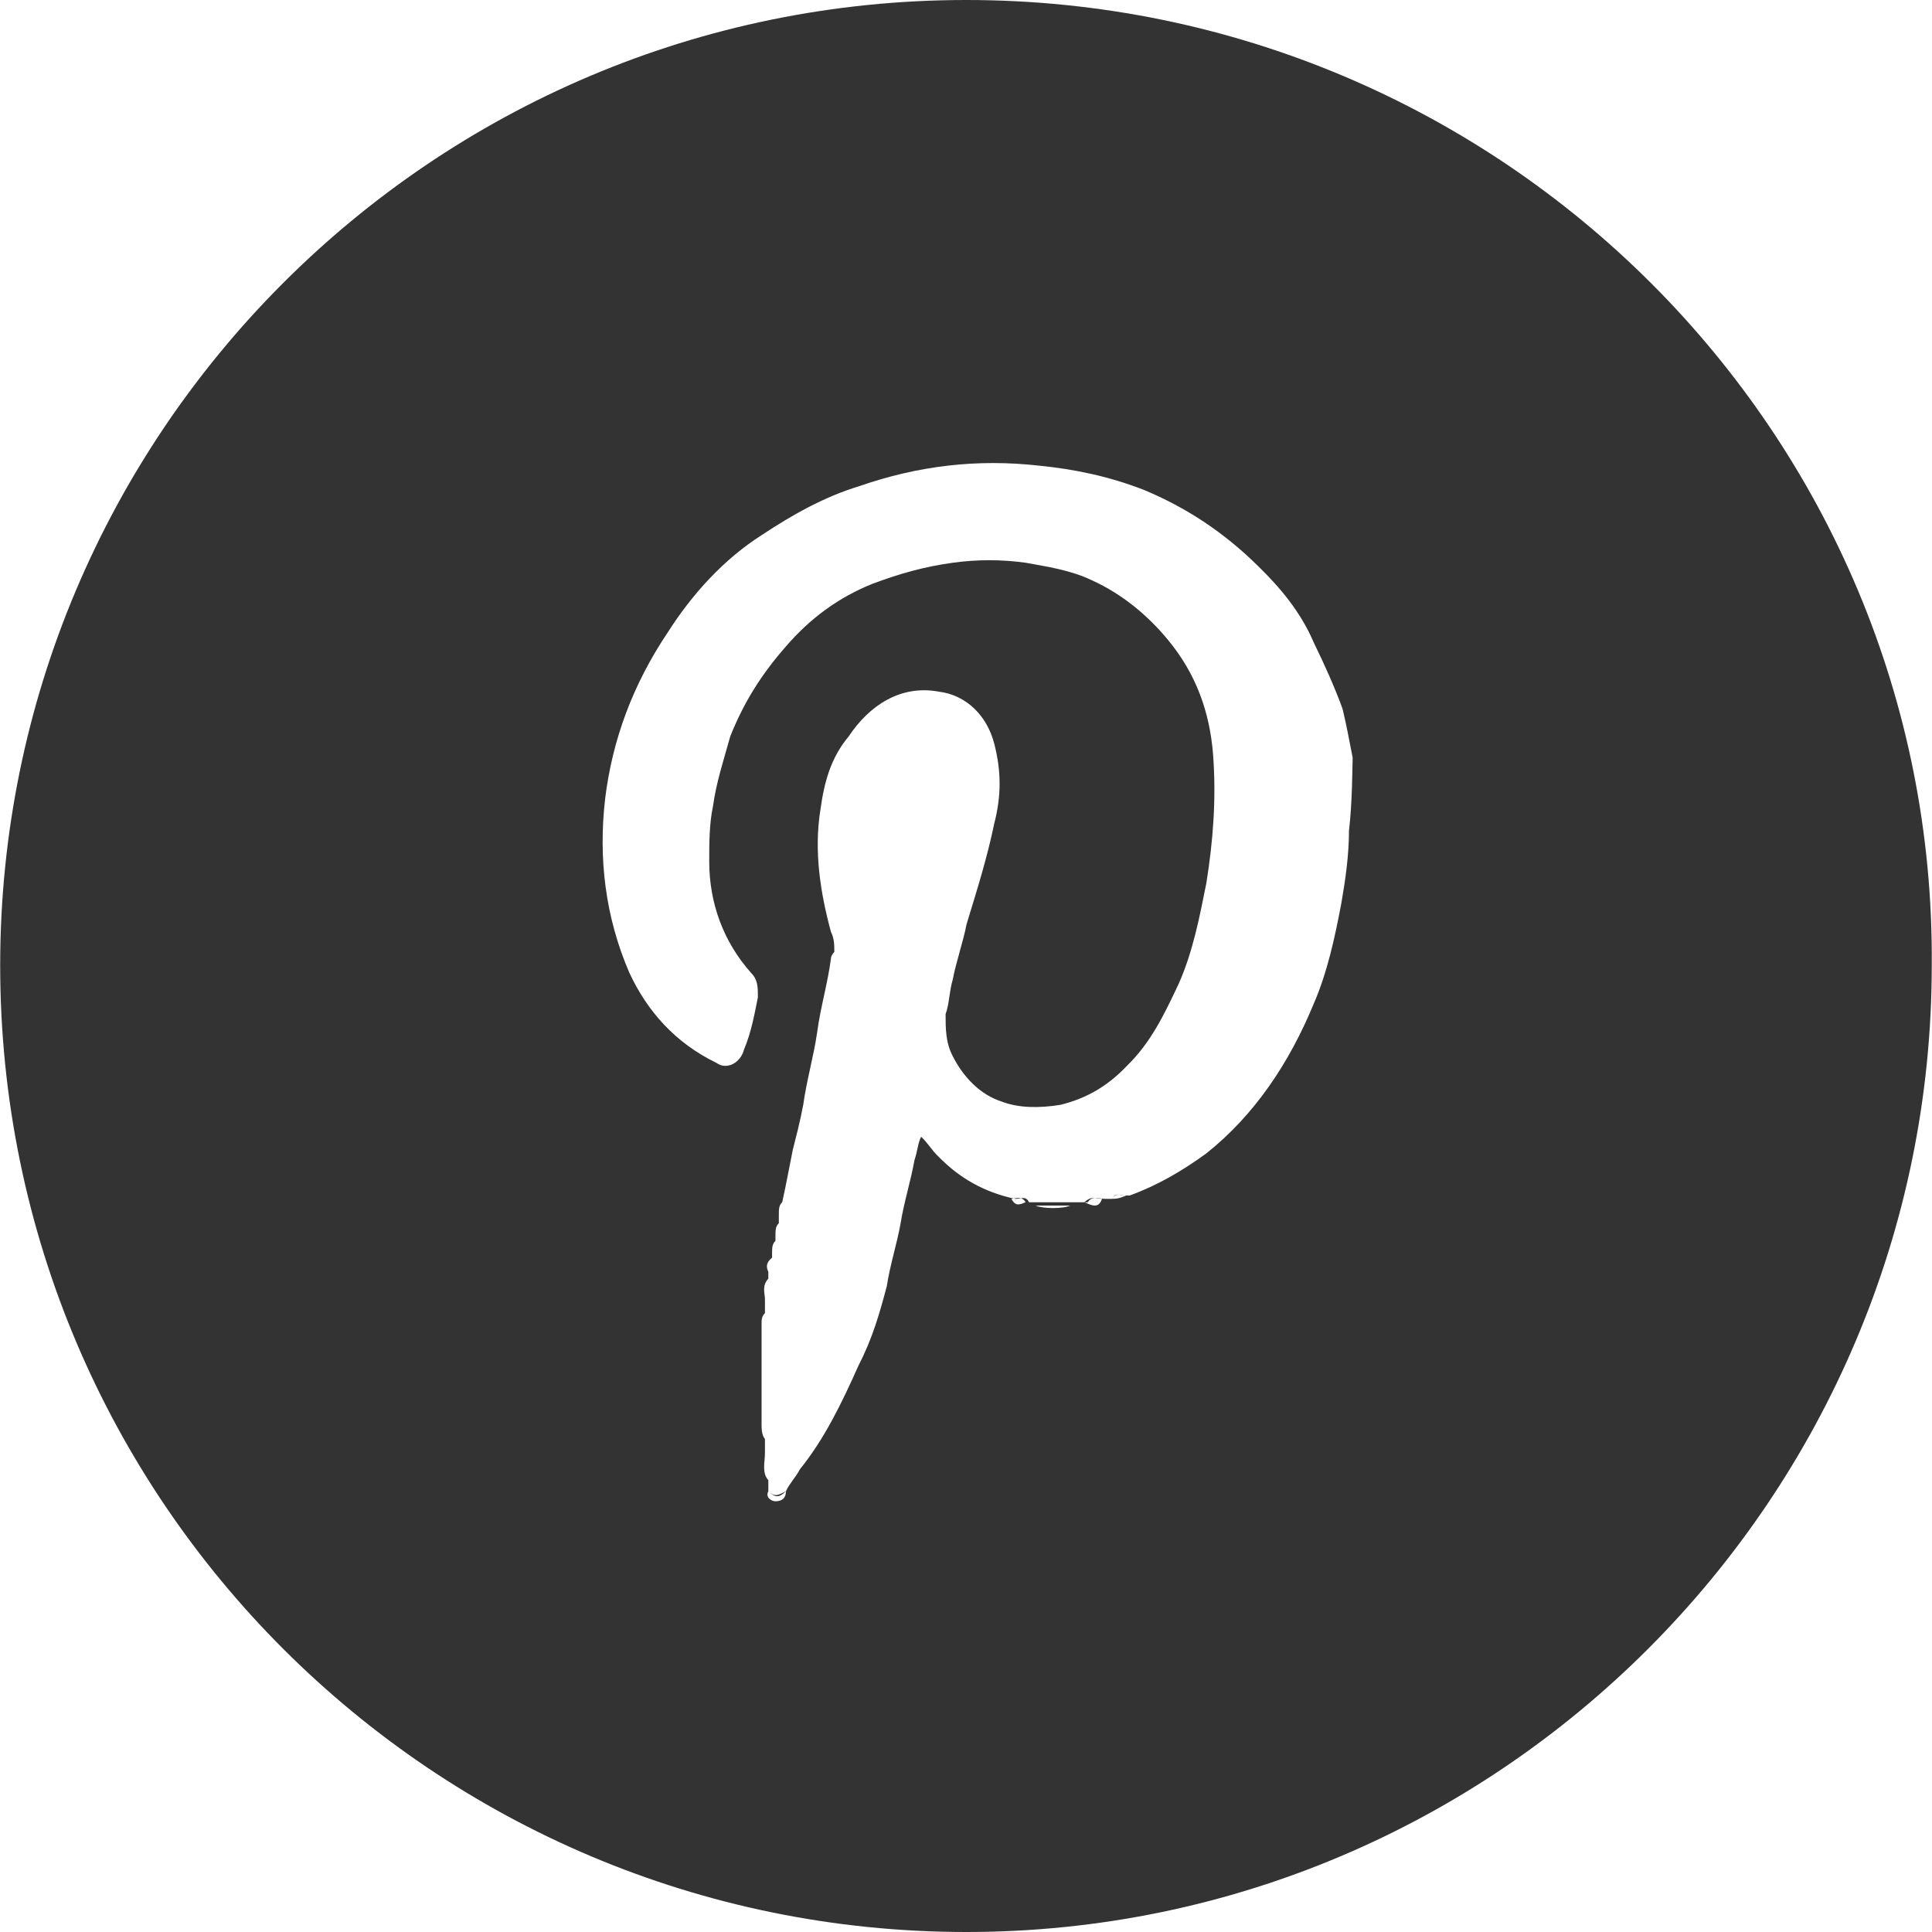 <?xml version="1.0" encoding="iso-8859-1"?>
<!-- Generator: Adobe Illustrator 16.0.0, SVG Export Plug-In . SVG Version: 6.00 Build 0)  -->
<!DOCTYPE svg PUBLIC "-//W3C//DTD SVG 1.1//EN" "http://www.w3.org/Graphics/SVG/1.1/DTD/svg11.dtd">
<svg version="1.1" id="Layer_1" xmlns="http://www.w3.org/2000/svg" xmlns:xlink="http://www.w3.org/1999/xlink" x="0px" y="0px"
	 width="32px" height="32px" viewBox="0 0 32 32" style="enable-background:new 0 0 32 32;" xml:space="preserve">
<g>
	<path style="fill:#333333;" d="M12.55,22.04c-0.056,0.515,0,1.043,0,1.558C12.55,23.083,12.494,22.555,12.55,22.04z"/>
	<path style="fill:#333333;" d="M12.612,21.178c0,0.125,0.056,0.236-0.062,0.348C12.668,21.414,12.668,21.303,12.612,21.178z"/>
	<path style="fill:#333333;" d="M12.612,20.997C12.668,20.997,12.668,20.997,12.612,20.997
		C12.668,20.997,12.668,20.997,12.612,20.997z"/>
	<path style="fill:#333333;" d="M12.668,20.997L12.668,20.997L12.668,20.997z"/>
	<path style="fill:#333333;" d="M16.006,0C7.146,0,0.003,7.191,0.003,15.989C0.003,24.864,7.202,32,16.006,32
		c8.812,0,15.99-7.191,15.99-16.011C32.065,7.191,24.874,0,16.006,0z M16.751,19.856c0.062,0,0.174-0.056,0.236,0.056
		C16.869,19.968,16.813,19.968,16.751,19.856z M17.154,19.968c0.174,0,0.403,0,0.57,0C17.613,20.023,17.272,20.023,17.154,19.968z
		 M17.961,19.912c0.125-0.111,0.181-0.056,0.292-0.056C18.197,20.023,18.086,19.968,17.961,19.912z M18.42,19.856
		c0.056-0.111,0.111-0.056,0.236-0.056C18.531,19.856,18.476,19.856,18.42,19.856z M22.343,13.764c0,0.39-0.056,0.793-0.126,1.196
		c-0.11,0.584-0.236,1.155-0.459,1.669c-0.403,0.974-0.974,1.836-1.78,2.477c-0.403,0.292-0.807,0.528-1.266,0.695h-0.056
		c-0.069,0-0.181-0.056-0.236,0.056c-0.056,0-0.056,0-0.111,0c-0.111,0-0.223-0.056-0.292,0.056c-0.056,0-0.111,0-0.236,0
		c-0.167,0-0.396,0-0.563,0c-0.062,0-0.118,0-0.174,0c-0.056-0.111-0.118-0.056-0.229-0.056c-0.521-0.111-0.925-0.348-1.266-0.695
		c-0.118-0.111-0.174-0.223-0.292-0.334c-0.056,0.111-0.056,0.223-0.111,0.39c-0.062,0.348-0.174,0.695-0.229,1.043
		c-0.062,0.348-0.174,0.682-0.229,1.043c-0.118,0.445-0.236,0.862-0.466,1.308c-0.285,0.64-0.57,1.225-0.974,1.725
		c-0.063,0.125-0.174,0.236-0.23,0.362c-0.118,0.111-0.174,0.111-0.292,0c0.118,0.111,0.174,0.056,0.292,0
		c0,0.111-0.062,0.167-0.174,0.167c-0.056,0-0.174-0.056-0.118-0.167c0-0.07,0-0.126,0-0.182l0,0
		c-0.111-0.125-0.056-0.292-0.056-0.459c0.056,0.111,0.056,0.167,0.056,0.278c0-0.111,0-0.167-0.056-0.278c0-0.056,0-0.167,0-0.222
		c-0.056-0.07-0.056-0.182-0.056-0.237c0-0.57,0-1.099,0-1.669c0-0.069,0-0.125,0.056-0.181c0-0.056,0-0.167,0-0.223
		c0-0.111-0.056-0.223,0.056-0.348c0-0.056,0-0.056,0-0.111c-0.056-0.125,0-0.181,0.062-0.236v-0.056c0-0.111,0-0.167,0.056-0.223
		c0,0.056,0,0.111,0,0.111c0-0.056,0-0.111,0-0.111v-0.056c0-0.125,0-0.181,0.056-0.236v0.056V20.26c0-0.069,0-0.069,0-0.125l0,0
		c0-0.111,0-0.167,0.056-0.223l0,0c0.062-0.278,0.118-0.584,0.174-0.862c0.056-0.223,0.119-0.459,0.174-0.751
		c0.056-0.404,0.174-0.808,0.23-1.196c0.055-0.418,0.174-0.807,0.229-1.225c0-0.056,0.056-0.111,0.056-0.111
		c0-0.111,0-0.222-0.056-0.333c-0.174-0.64-0.285-1.335-0.174-2.024c0.063-0.459,0.174-0.862,0.466-1.21
		c0.341-0.515,0.862-0.862,1.495-0.744c0.459,0.056,0.8,0.403,0.918,0.862c0.118,0.459,0.118,0.863,0,1.322
		c-0.118,0.57-0.285,1.099-0.459,1.669c-0.056,0.292-0.174,0.626-0.229,0.918c-0.056,0.181-0.056,0.403-0.118,0.57
		c0,0.236,0,0.473,0.118,0.695c0.174,0.348,0.459,0.641,0.807,0.752c0.285,0.111,0.633,0.111,0.974,0.056
		c0.459-0.111,0.807-0.334,1.099-0.641c0.403-0.39,0.626-0.862,0.862-1.363c0.236-0.529,0.348-1.113,0.459-1.669
		c0.111-0.695,0.167-1.391,0.111-2.135c-0.056-0.696-0.278-1.329-0.751-1.899c-0.334-0.403-0.751-0.751-1.252-0.98
		c-0.361-0.174-0.758-0.229-1.099-0.292c-0.403-0.056-0.807-0.056-1.21,0c-0.459,0.063-0.862,0.174-1.328,0.348
		c-0.57,0.229-1.037,0.577-1.433,1.036c-0.403,0.459-0.695,0.918-0.925,1.495c-0.111,0.403-0.229,0.751-0.285,1.155
		c-0.062,0.285-0.062,0.633-0.062,0.911c0,0.695,0.236,1.335,0.695,1.85c0.111,0.111,0.111,0.236,0.111,0.403
		c-0.056,0.278-0.111,0.585-0.229,0.862c-0.056,0.223-0.285,0.349-0.459,0.223c-0.688-0.334-1.147-0.862-1.439-1.488
		c-0.404-0.932-0.515-1.906-0.404-2.879c0.119-0.981,0.459-1.899,1.037-2.761c0.403-0.633,0.925-1.21,1.558-1.614
		c0.515-0.341,1.037-0.633,1.607-0.807c0.98-0.341,1.961-0.459,2.998-0.341c0.563,0.056,1.147,0.174,1.731,0.403
		c0.682,0.285,1.308,0.688,1.892,1.266c0.348,0.341,0.696,0.744,0.918,1.266c0.167,0.341,0.349,0.744,0.474,1.092
		c0.056,0.229,0.111,0.515,0.167,0.807C22.398,12.776,22.398,13.291,22.343,13.764z"/>
</g>
</svg>
